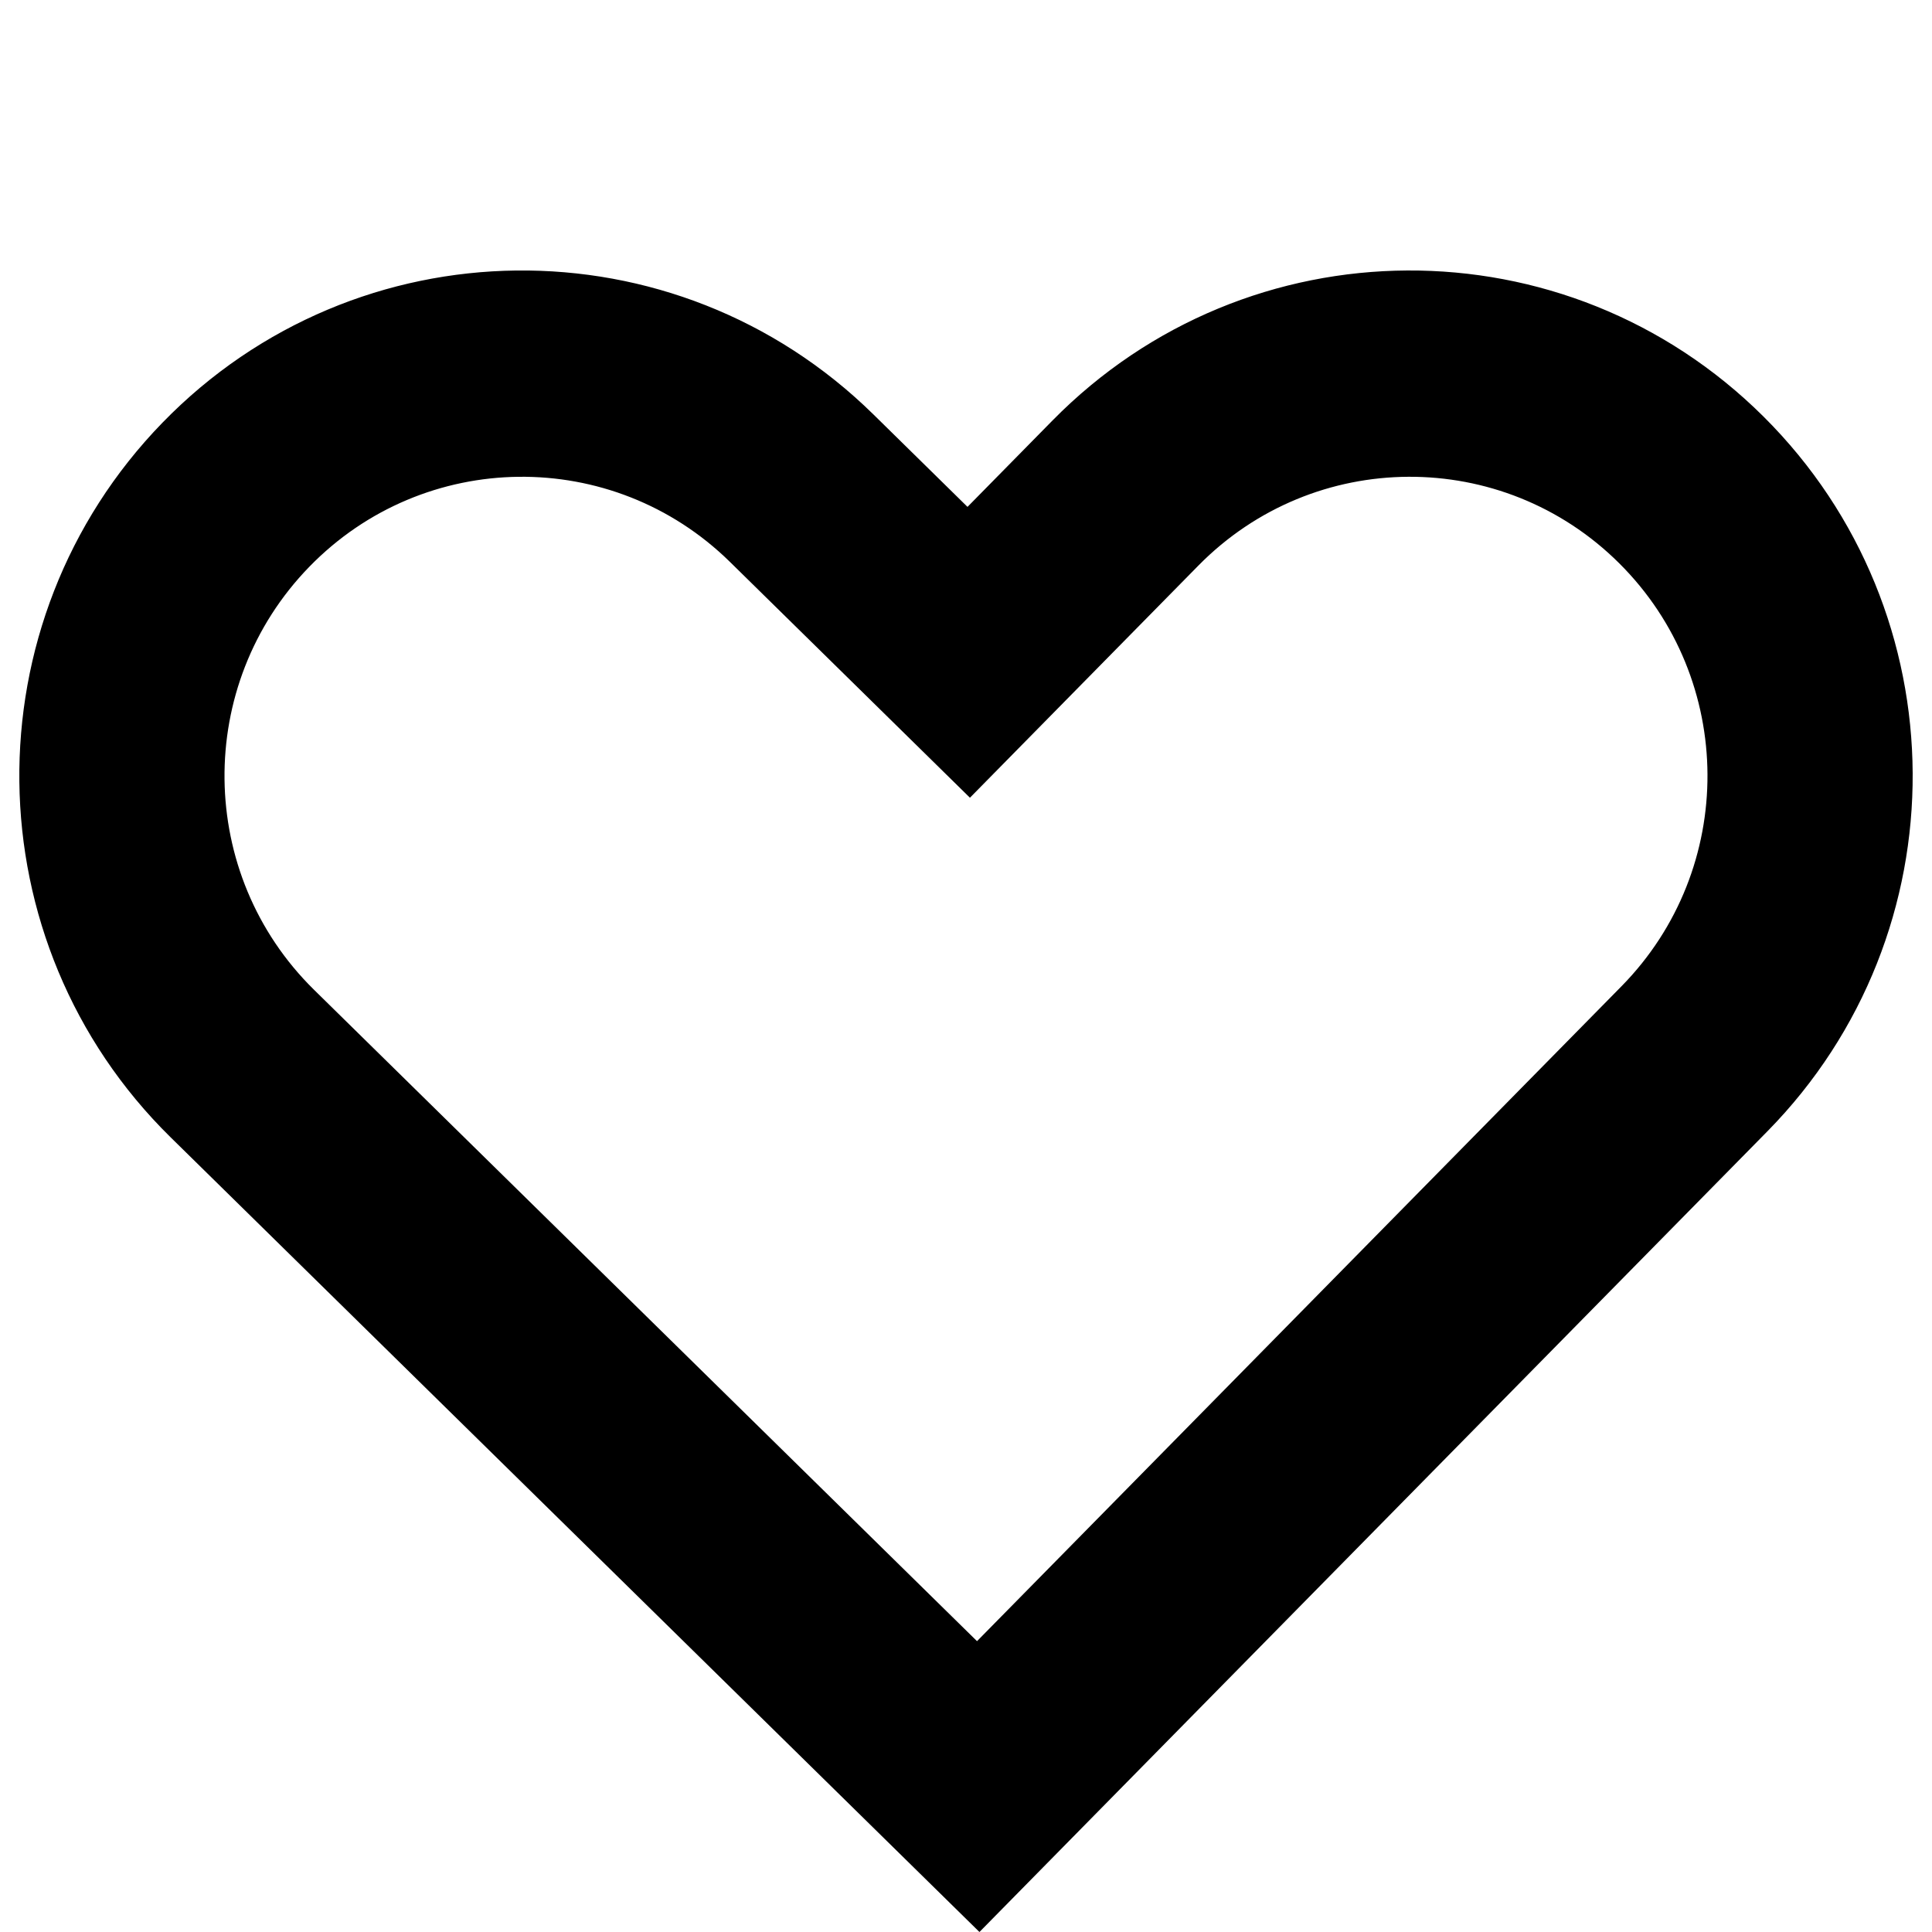 <svg xmlns="http://www.w3.org/2000/svg" width="100" height="100" fill="none"><path fill="#000" fill-rule="evenodd" d="M8.411 21.876c10.045-10.333 26.519-10.523 36.797-.425l4.87 4.785 4.403-4.475c10.108-10.27 26.583-10.359 36.8-.197 10.215 10.161 10.303 26.725.196 36.996L50.696 100 8.834 58.87C-1.444 48.772-1.633 32.21 8.411 21.876m29.374 7.211c-6.083-5.976-15.833-5.863-21.778.252-5.945 6.116-5.833 15.918.25 21.895L50.57 84.946 83.927 51.05c5.981-6.079 5.93-15.882-.117-21.896-6.046-6.014-15.797-5.961-21.779.117L50.204 41.29z" clip-rule="evenodd"/></svg>